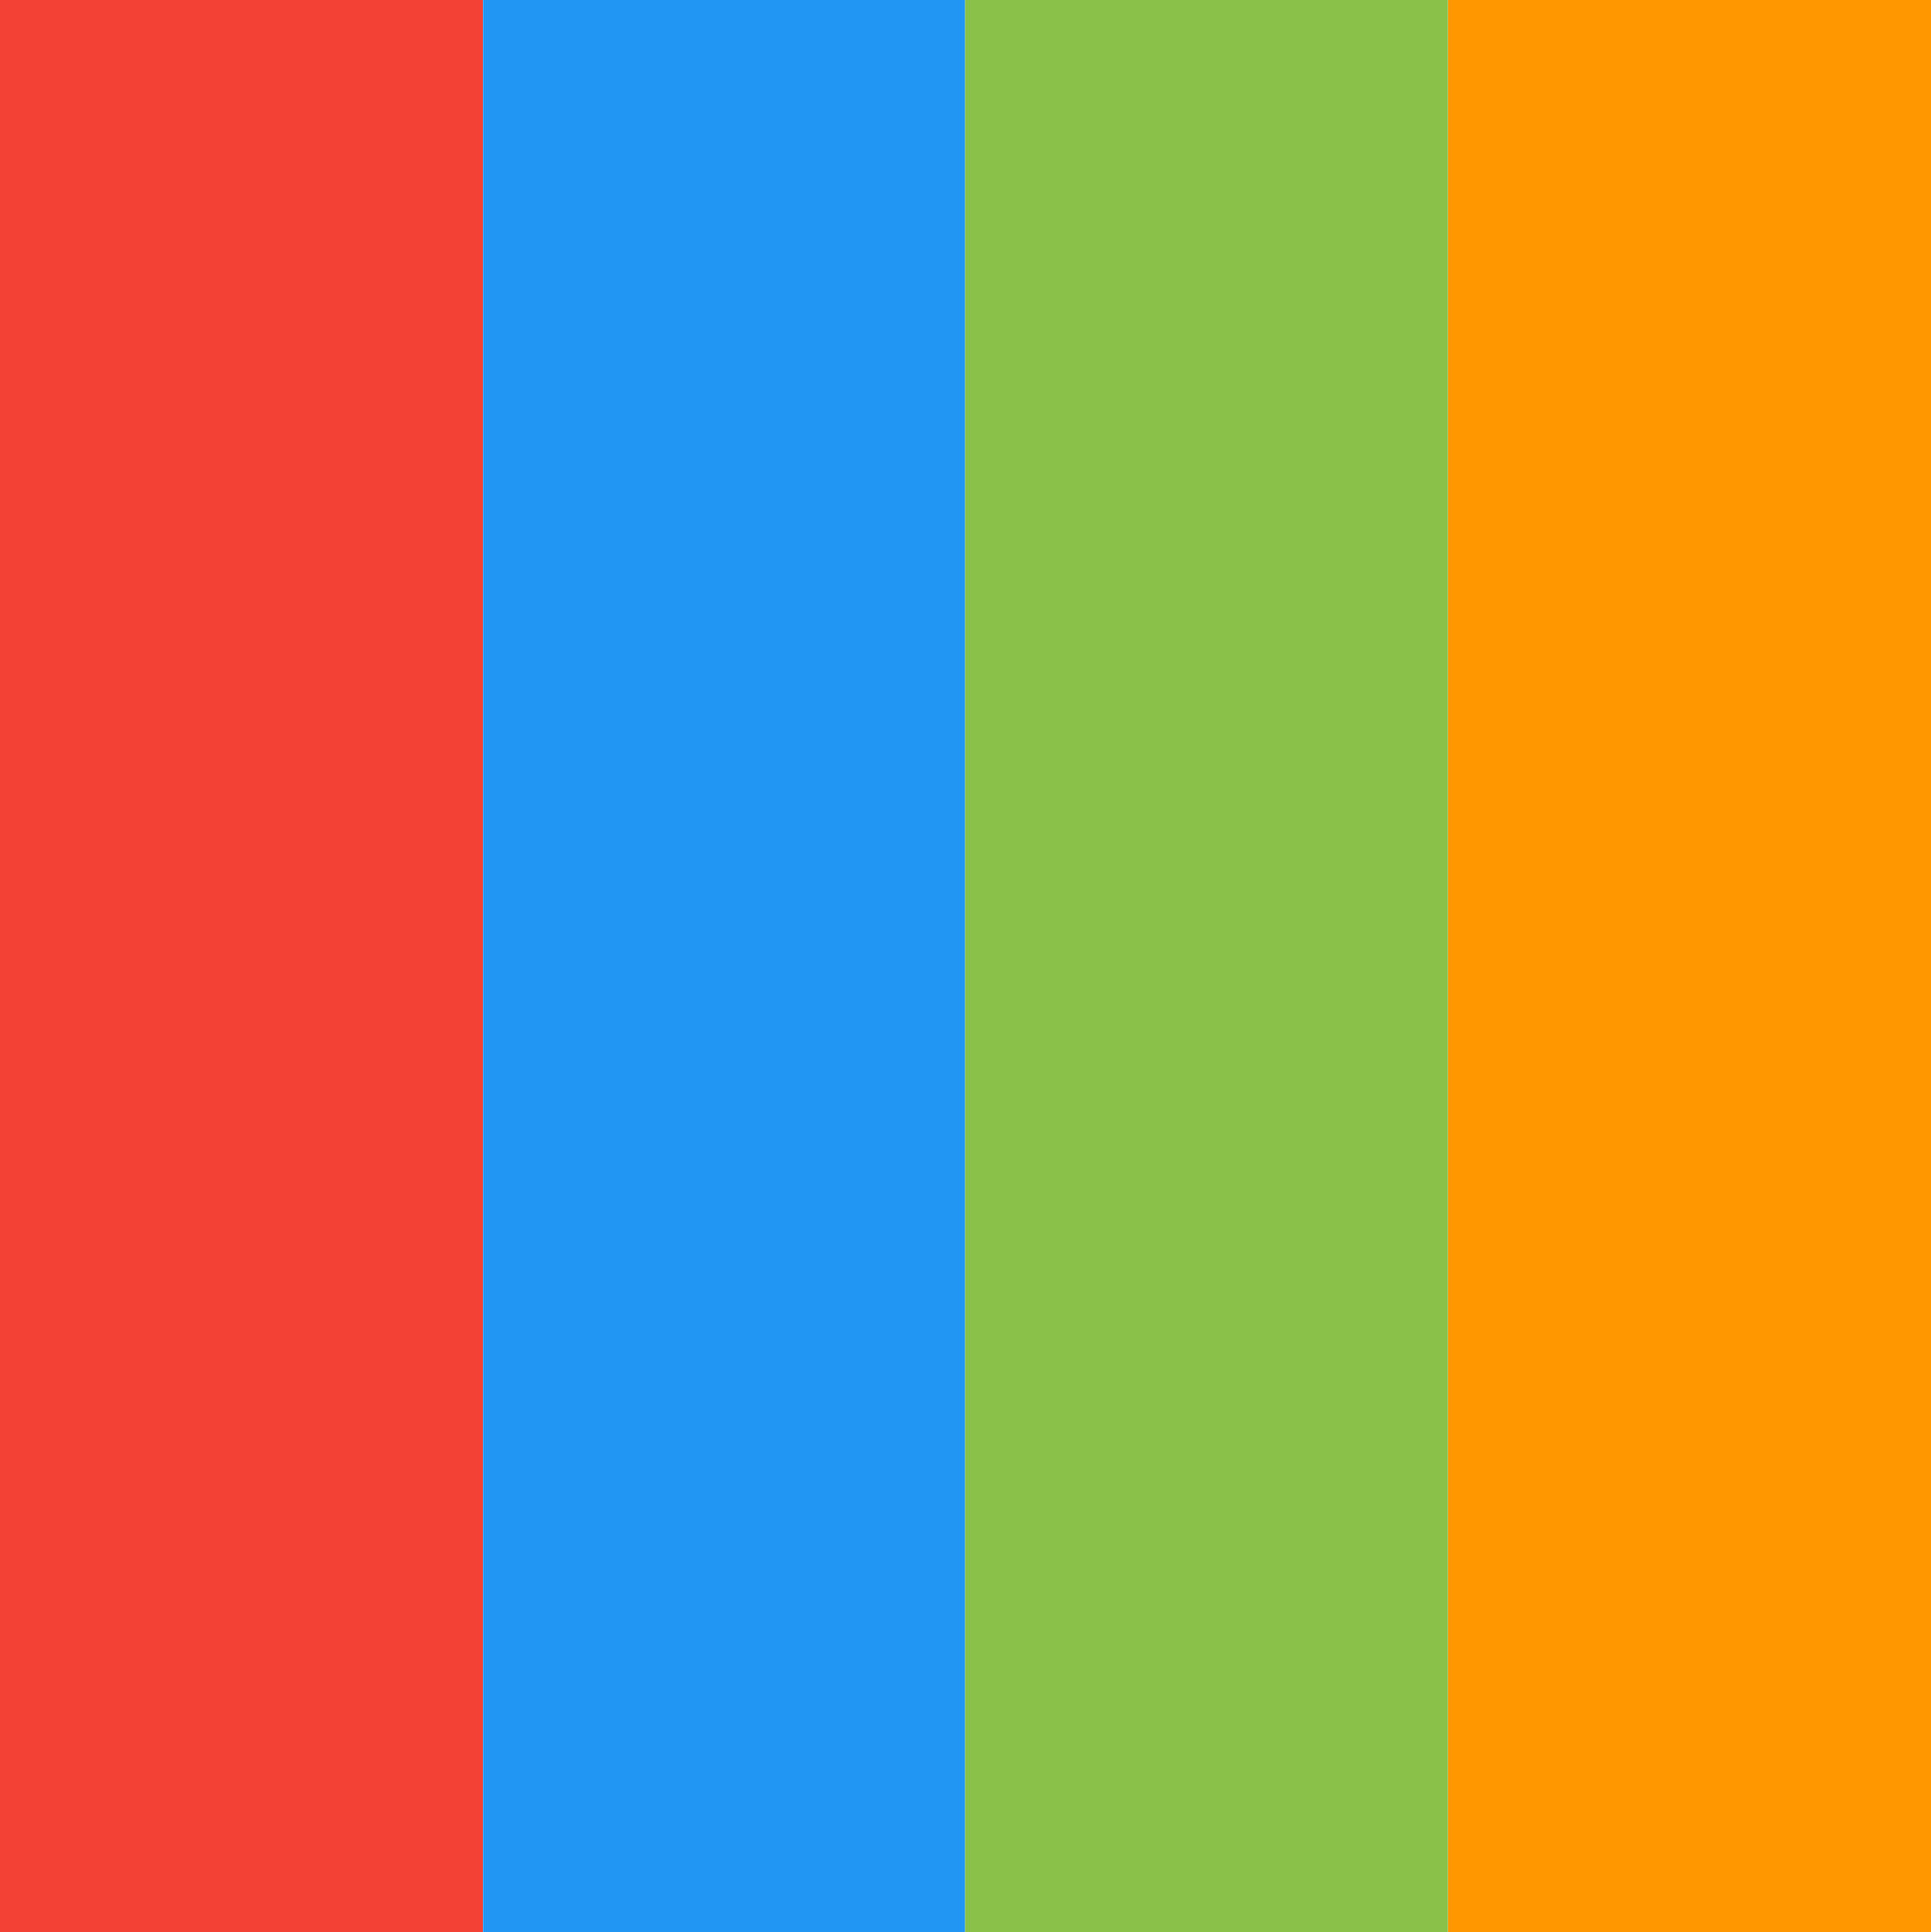 <?xml version="1.0" encoding="UTF-8" standalone="no"?>
<!-- Created with Inkscape (http://www.inkscape.org/) -->

<svg
   xmlns:dc="http://purl.org/dc/elements/1.1/"
   xmlns:cc="http://creativecommons.org/ns#"
   xmlns:rdf="http://www.w3.org/1999/02/22-rdf-syntax-ns#"
   xmlns:svg="http://www.w3.org/2000/svg"
   xmlns="http://www.w3.org/2000/svg"
   xmlns:sodipodi="http://sodipodi.sourceforge.net/DTD/sodipodi-0.dtd"
   xmlns:inkscape="http://www.inkscape.org/namespaces/inkscape"
   version="1.1"
   id="svg64"
   width="255.865"
   height="256"
   viewBox="0 0 255.865 256"
   sodipodi:docname="thumbnail_256.svg"
   inkscape:version="0.92.1 r">
  <defs
     id="defs68" />
  <sodipodi:namedview
     pagecolor="#ffffff"
     bordercolor="#666666"
     borderopacity="1"
     objecttolerance="10"
     gridtolerance="10"
     guidetolerance="10"
     inkscape:pageopacity="0"
     inkscape:pageshadow="2"
     inkscape:window-width="3200"
     inkscape:window-height="1698"
     id="namedview66"
     showgrid="false"
     inkscape:zoom="44.593749"
     inkscape:cx="96.517118"
     inkscape:cy="5.0641466"
     inkscape:window-x="0"
     inkscape:window-y="50"
     inkscape:window-maximized="1"
     inkscape:current-layer="svg64"
     fit-margin-top="0"
     fit-margin-left="0"
     fit-margin-right="0"
     fit-margin-bottom="0" />
  <path
     inkscape:connector-curvature="0"
     id="path3857"
     d="M 191.865,128 V 0 h 32 32 v 128 128 h -32 -32 z"
     style="fill:#fe9700"
     sodipodi:nodetypes="ccccccccc" />
  <path
     inkscape:connector-curvature="0"
     id="path3855"
     d="M 127.865,128 V 0 h 32 32 v 128 128 h -32 -32 z"
     style="fill:#8ac249"
     sodipodi:nodetypes="ccccccccc" />
  <path
     inkscape:connector-curvature="0"
     id="path3853"
     d="M 0,128 V 0 H 32 64 V 128 256 H 32 -3e-8 Z"
     style="fill:#f34235"
     sodipodi:nodetypes="ccccccccc" />
  <path
     style="fill:#2196f3"
     d="M 64,127.91 V 0 H 95.933 127.865 V 127.91 L 127.865,256 96.112,256 64,256 Z"
     id="path3881"
     inkscape:connector-curvature="0"
     sodipodi:nodetypes="ccccccccc" />
</svg>
